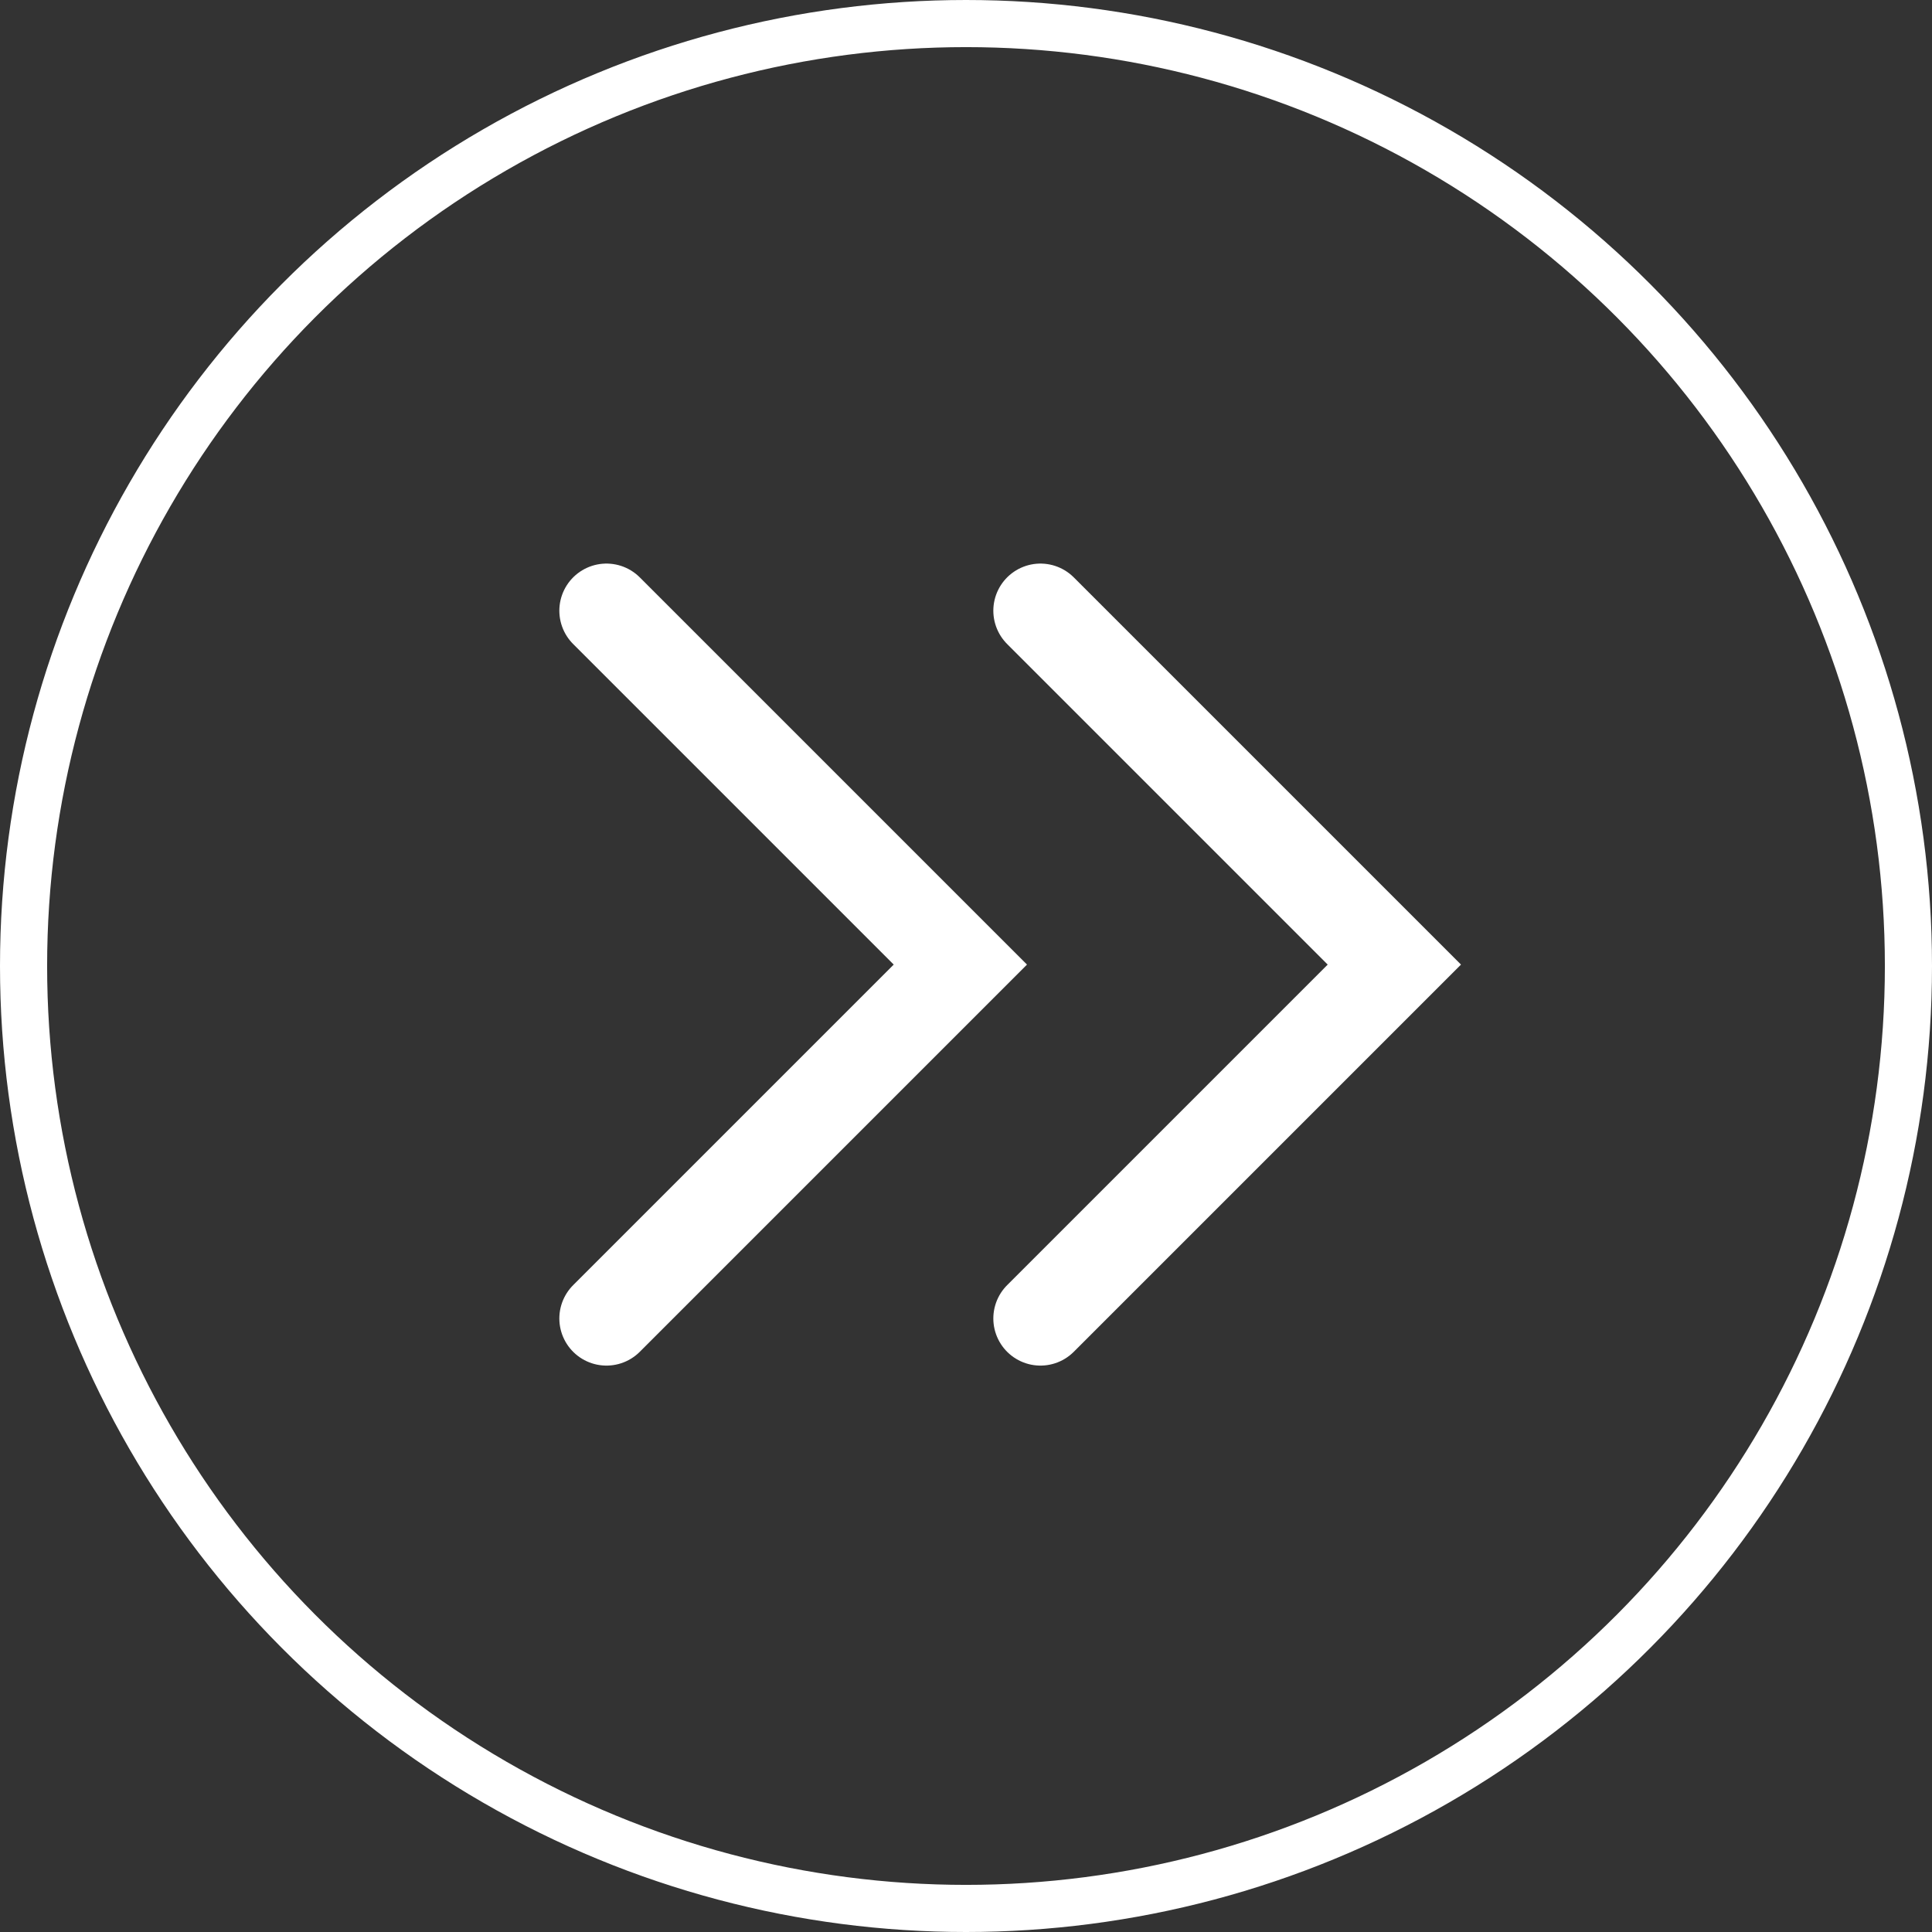 <svg xmlns="http://www.w3.org/2000/svg" width="41" height="41" viewBox="0 0 41 41"><rect x="0" y="0" width="41" height="41" fill="#333333" stroke="none"/><defs><style>.cls-1,.cls-2{fill:none;stroke:#fff;stroke-miterlimit:10;}.cls-2{stroke-linecap:round;stroke-width:2px;}</style></defs><g id="Layer_2" data-name="Layer 2"><g id="page-02"><circle class="cls-1" cx="20.5" cy="20.5" r="20"/><polyline class="cls-2" points="12.87 12.96 20.38 20.47 12.87 27.98"/><polyline class="cls-2" points="22.08 12.96 29.59 20.47 22.08 27.98"/></g></g></svg>